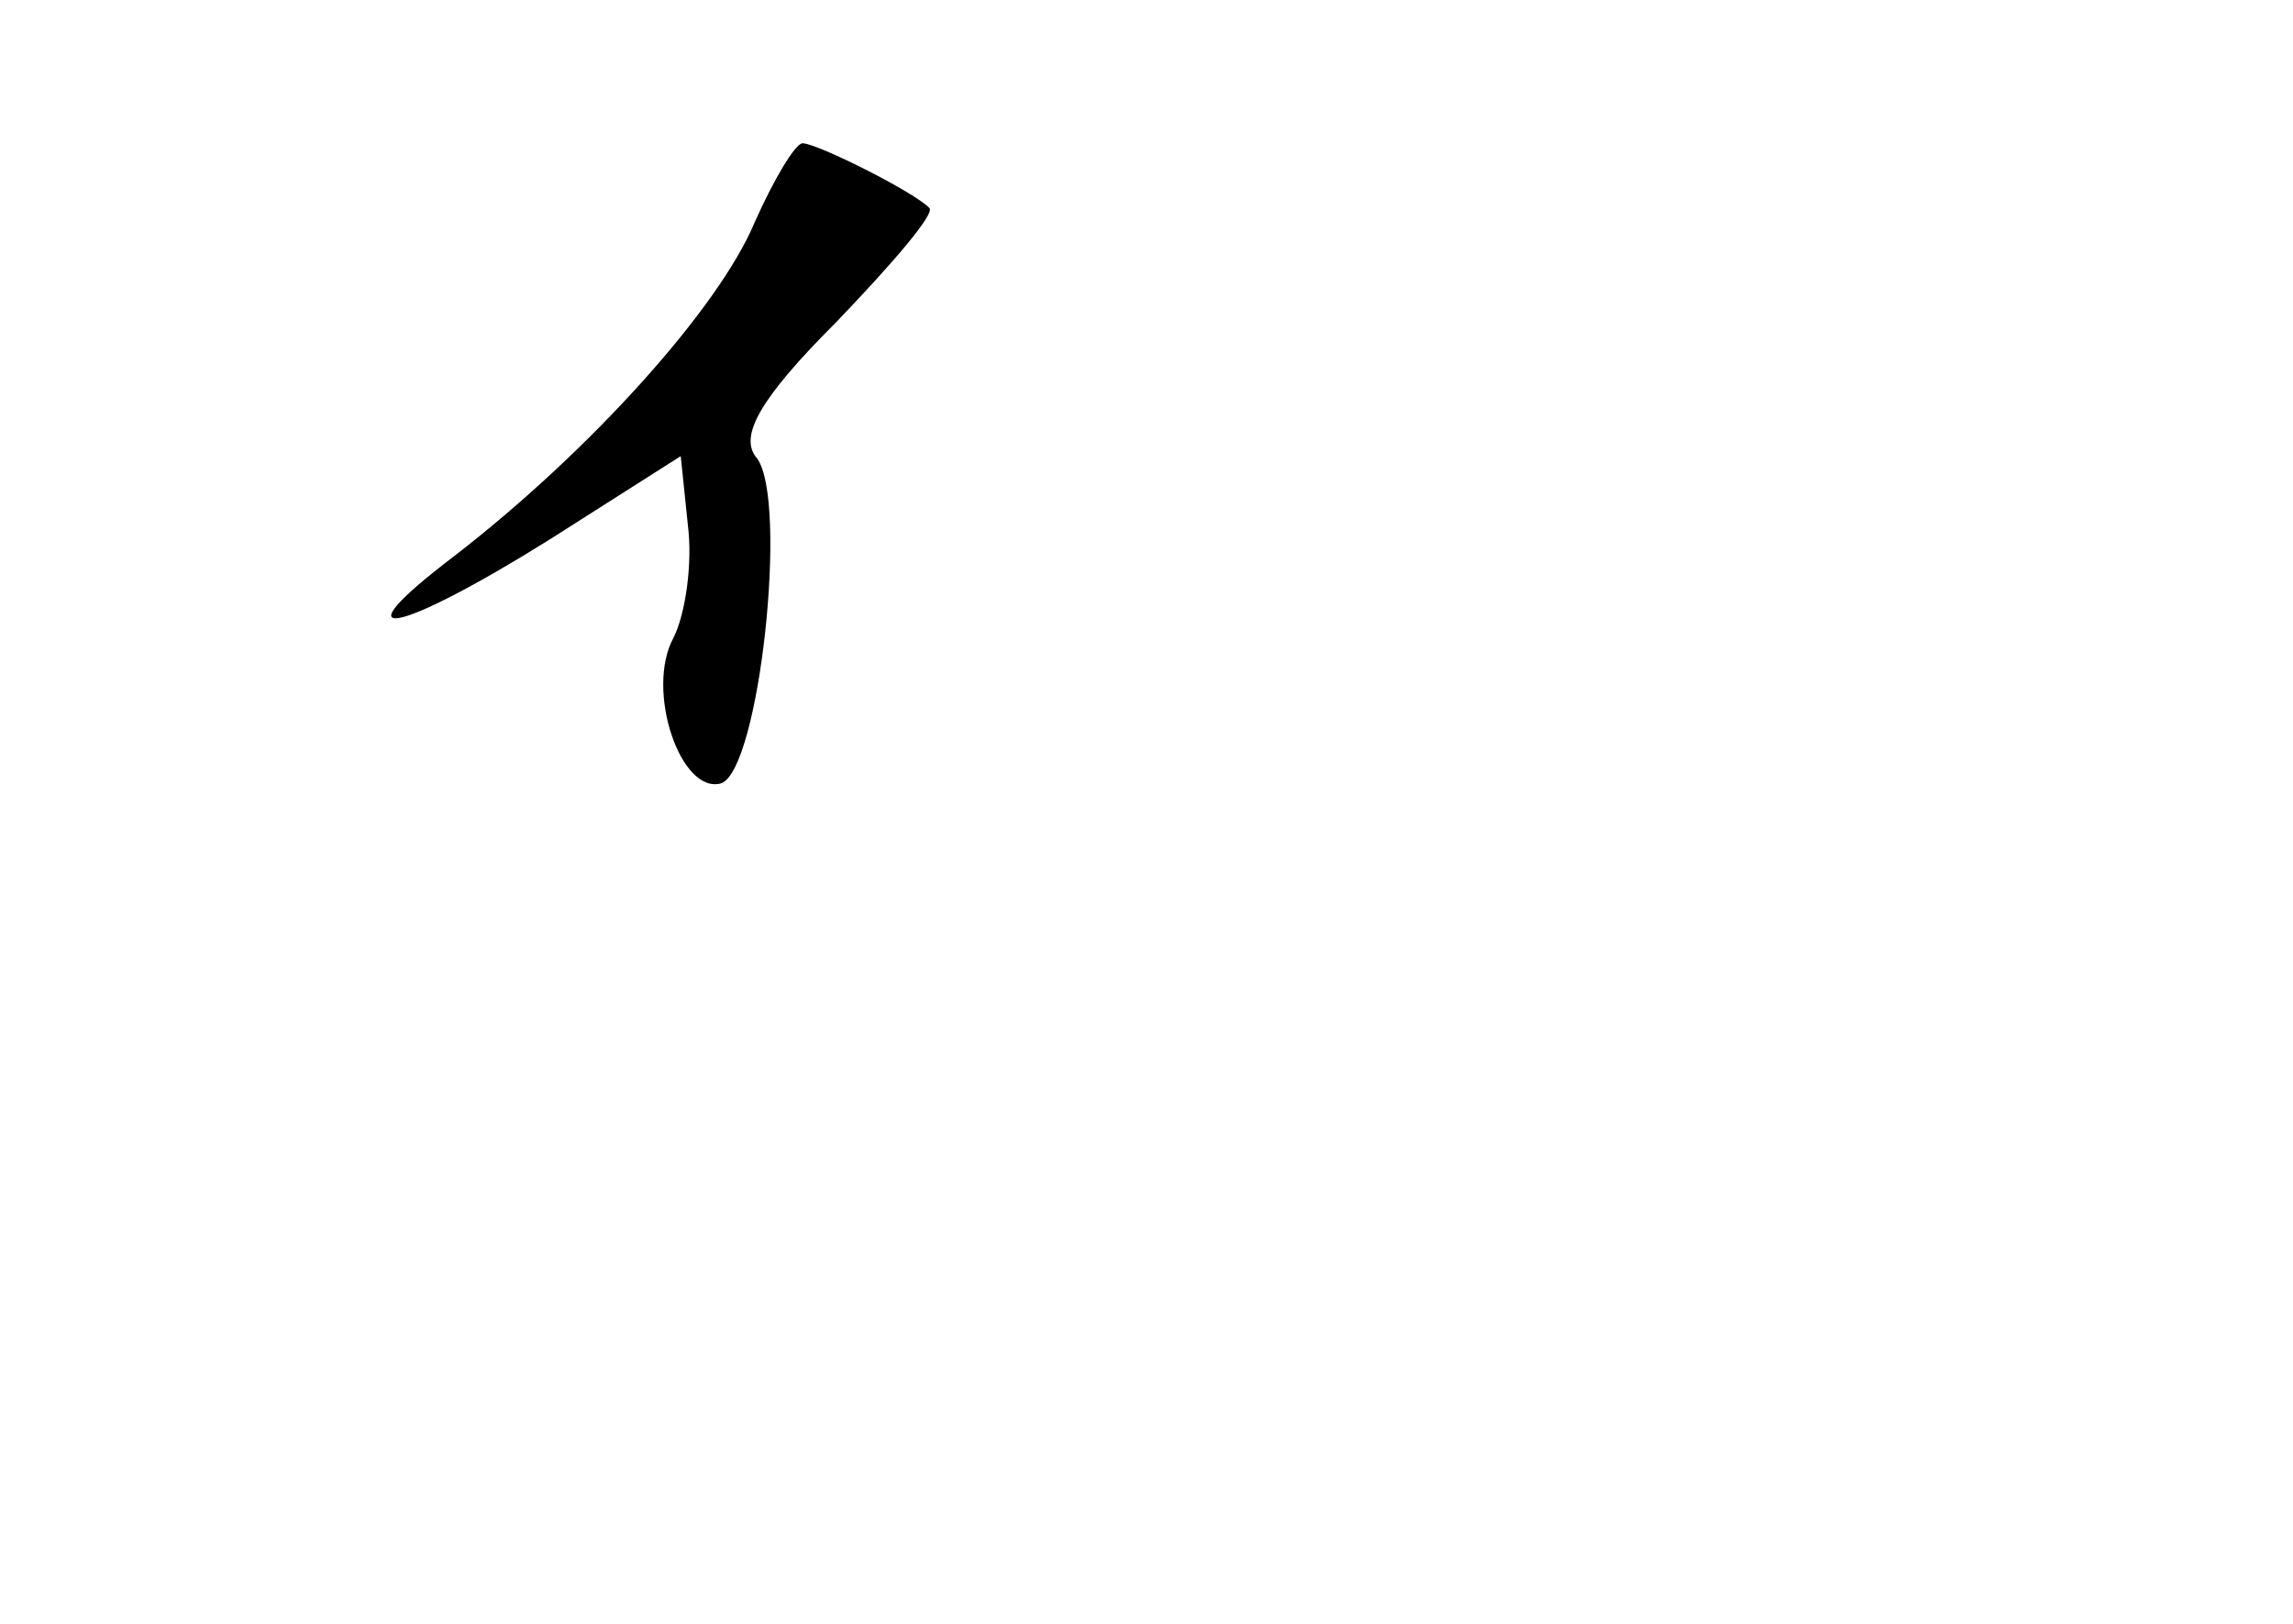 <?xml version="1.0" standalone="no"?>
<!DOCTYPE svg PUBLIC "-//W3C//DTD SVG 20010904//EN"
 "http://www.w3.org/TR/2001/REC-SVG-20010904/DTD/svg10.dtd">
<svg version="1.0" xmlns="http://www.w3.org/2000/svg"
 width="96pt" height="68pt" viewBox="0 0 96 68"
 preserveAspectRatio="xMidYMid meet">
<g transform="translate(0,68) scale(0.1,-0.1)"
fill="#000000" stroke="none">
<path d="M316 587 c-15 -36 -69 -96 -126 -140 -50 -38 -24 -33 40 7 l55 35 3
-29 c2 -16 -1 -37 -6 -47 -12 -22 3 -66 20 -61 16 6 28 118 15 136 -8 9 1 25
33 57 24 25 42 46 39 48 -7 7 -47 27 -53 27 -3 0 -12 -15 -20 -33z"/>
</g>
</svg>
